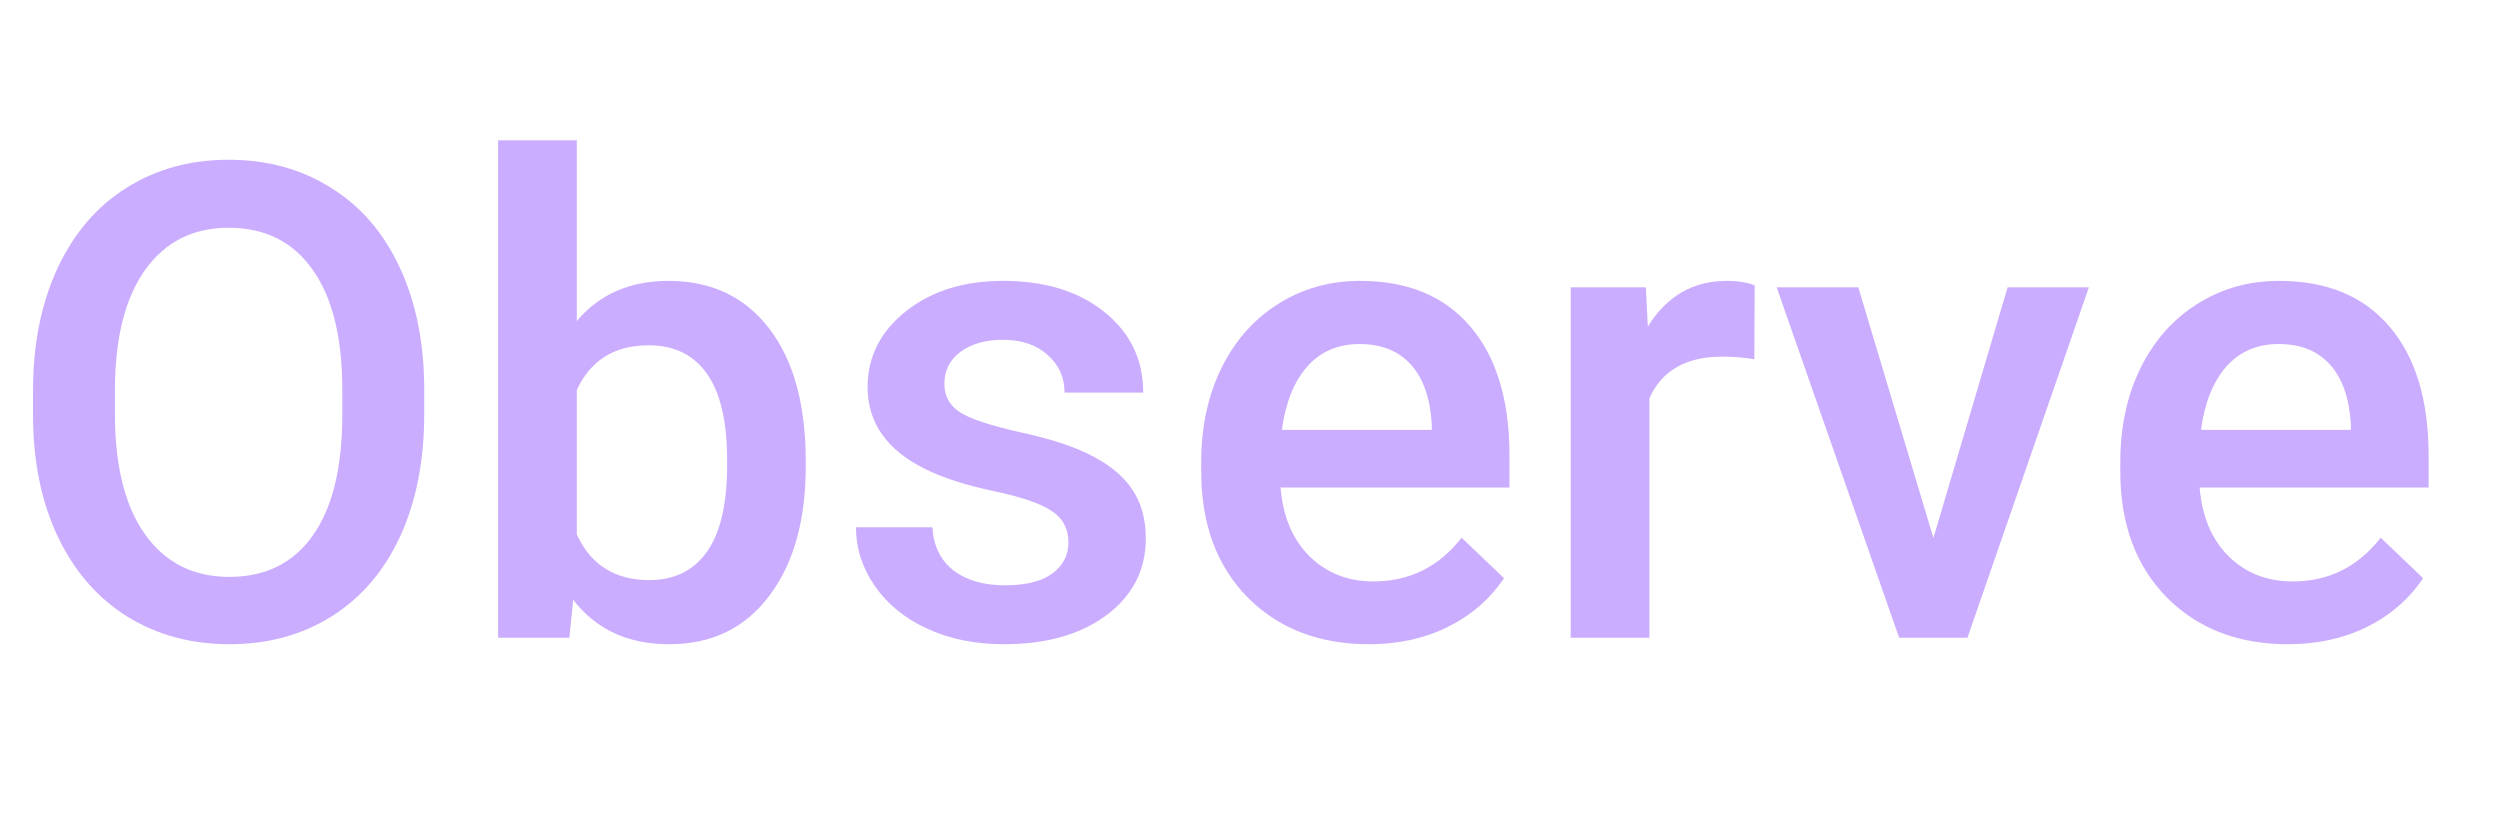 <svg width="49" height="16" viewBox="0 0 49 16" fill="none" xmlns="http://www.w3.org/2000/svg">
<path d="M8.315 8.12C8.315 9.026 8.159 9.821 7.846 10.507C7.533 11.188 7.084 11.713 6.5 12.081C5.92 12.445 5.252 12.627 4.494 12.627C3.745 12.627 3.076 12.445 2.488 12.081C1.904 11.713 1.452 11.19 1.13 10.513C0.812 9.836 0.652 9.055 0.647 8.171V7.65C0.647 6.749 0.806 5.953 1.124 5.264C1.445 4.574 1.896 4.047 2.476 3.683C3.06 3.315 3.728 3.131 4.481 3.131C5.235 3.131 5.901 3.313 6.481 3.677C7.065 4.036 7.516 4.557 7.833 5.238C8.15 5.915 8.311 6.705 8.315 7.606V8.12ZM6.709 7.638C6.709 6.614 6.515 5.829 6.125 5.283C5.74 4.737 5.192 4.464 4.481 4.464C3.787 4.464 3.244 4.737 2.85 5.283C2.461 5.824 2.262 6.592 2.253 7.587V8.12C2.253 9.136 2.45 9.921 2.844 10.475C3.242 11.03 3.792 11.307 4.494 11.307C5.205 11.307 5.751 11.036 6.132 10.494C6.517 9.952 6.709 9.161 6.709 8.12V7.638ZM15.793 9.136C15.793 10.202 15.554 11.051 15.076 11.681C14.602 12.312 13.948 12.627 13.114 12.627C12.31 12.627 11.684 12.337 11.235 11.757L11.159 12.5H9.763V2.75H11.305V6.292C11.749 5.767 12.348 5.505 13.102 5.505C13.94 5.505 14.598 5.816 15.076 6.438C15.554 7.06 15.793 7.93 15.793 9.047V9.136ZM14.251 9.002C14.251 8.258 14.119 7.699 13.857 7.327C13.595 6.954 13.214 6.768 12.714 6.768C12.046 6.768 11.576 7.06 11.305 7.644V10.475C11.58 11.072 12.054 11.37 12.727 11.37C13.21 11.37 13.582 11.19 13.844 10.831C14.107 10.471 14.242 9.927 14.251 9.199V9.002ZM20.941 10.634C20.941 10.359 20.827 10.149 20.598 10.005C20.374 9.861 19.999 9.735 19.475 9.625C18.95 9.514 18.512 9.375 18.161 9.206C17.39 8.833 17.005 8.294 17.005 7.587C17.005 6.994 17.255 6.499 17.754 6.102C18.254 5.704 18.889 5.505 19.659 5.505C20.48 5.505 21.142 5.708 21.645 6.114C22.153 6.521 22.407 7.047 22.407 7.695H20.865C20.865 7.399 20.755 7.153 20.535 6.958C20.315 6.76 20.023 6.66 19.659 6.66C19.32 6.66 19.043 6.738 18.827 6.895C18.616 7.052 18.51 7.261 18.51 7.523C18.51 7.76 18.609 7.944 18.808 8.076C19.007 8.207 19.409 8.34 20.014 8.476C20.619 8.607 21.093 8.765 21.436 8.952C21.783 9.134 22.039 9.354 22.204 9.612C22.373 9.87 22.458 10.183 22.458 10.551C22.458 11.169 22.202 11.671 21.69 12.056C21.178 12.437 20.507 12.627 19.678 12.627C19.115 12.627 18.613 12.525 18.173 12.322C17.733 12.119 17.39 11.84 17.145 11.484C16.9 11.129 16.777 10.746 16.777 10.335H18.275C18.296 10.699 18.434 10.981 18.688 11.18C18.941 11.374 19.278 11.472 19.697 11.472C20.103 11.472 20.412 11.396 20.623 11.243C20.835 11.087 20.941 10.883 20.941 10.634ZM26.831 12.627C25.854 12.627 25.061 12.32 24.451 11.707C23.846 11.089 23.544 10.268 23.544 9.244V9.053C23.544 8.368 23.675 7.756 23.937 7.219C24.204 6.677 24.576 6.256 25.054 5.956C25.532 5.655 26.066 5.505 26.654 5.505C27.589 5.505 28.311 5.803 28.818 6.4C29.33 6.997 29.586 7.841 29.586 8.933V9.555H25.099C25.145 10.122 25.334 10.57 25.664 10.9C25.998 11.23 26.417 11.396 26.92 11.396C27.627 11.396 28.203 11.11 28.647 10.539L29.479 11.332C29.203 11.742 28.835 12.062 28.374 12.29C27.917 12.515 27.403 12.627 26.831 12.627ZM26.648 6.743C26.224 6.743 25.881 6.891 25.619 7.187C25.361 7.483 25.196 7.896 25.124 8.425H28.063V8.311C28.029 7.794 27.892 7.405 27.65 7.143C27.409 6.876 27.075 6.743 26.648 6.743ZM34.385 7.041C34.182 7.007 33.973 6.99 33.757 6.99C33.05 6.99 32.574 7.261 32.329 7.803V12.5H30.786V5.632H32.259L32.297 6.4C32.669 5.803 33.185 5.505 33.846 5.505C34.066 5.505 34.248 5.535 34.392 5.594L34.385 7.041ZM37.895 10.545L39.349 5.632H40.942L38.562 12.5H37.223L34.823 5.632H36.423L37.895 10.545ZM44.846 12.627C43.869 12.627 43.075 12.32 42.466 11.707C41.861 11.089 41.558 10.268 41.558 9.244V9.053C41.558 8.368 41.689 7.756 41.952 7.219C42.218 6.677 42.591 6.256 43.069 5.956C43.547 5.655 44.08 5.505 44.669 5.505C45.604 5.505 46.325 5.803 46.833 6.4C47.345 6.997 47.601 7.841 47.601 8.933V9.555H43.113C43.16 10.122 43.348 10.57 43.678 10.9C44.013 11.23 44.431 11.396 44.935 11.396C45.642 11.396 46.217 11.11 46.662 10.539L47.493 11.332C47.218 11.742 46.85 12.062 46.389 12.29C45.932 12.515 45.417 12.627 44.846 12.627ZM44.662 6.743C44.239 6.743 43.896 6.891 43.634 7.187C43.376 7.483 43.211 7.896 43.139 8.425H46.078V8.311C46.044 7.794 45.906 7.405 45.665 7.143C45.424 6.876 45.09 6.743 44.662 6.743Z" fill="#CBADFF"/>
</svg>
